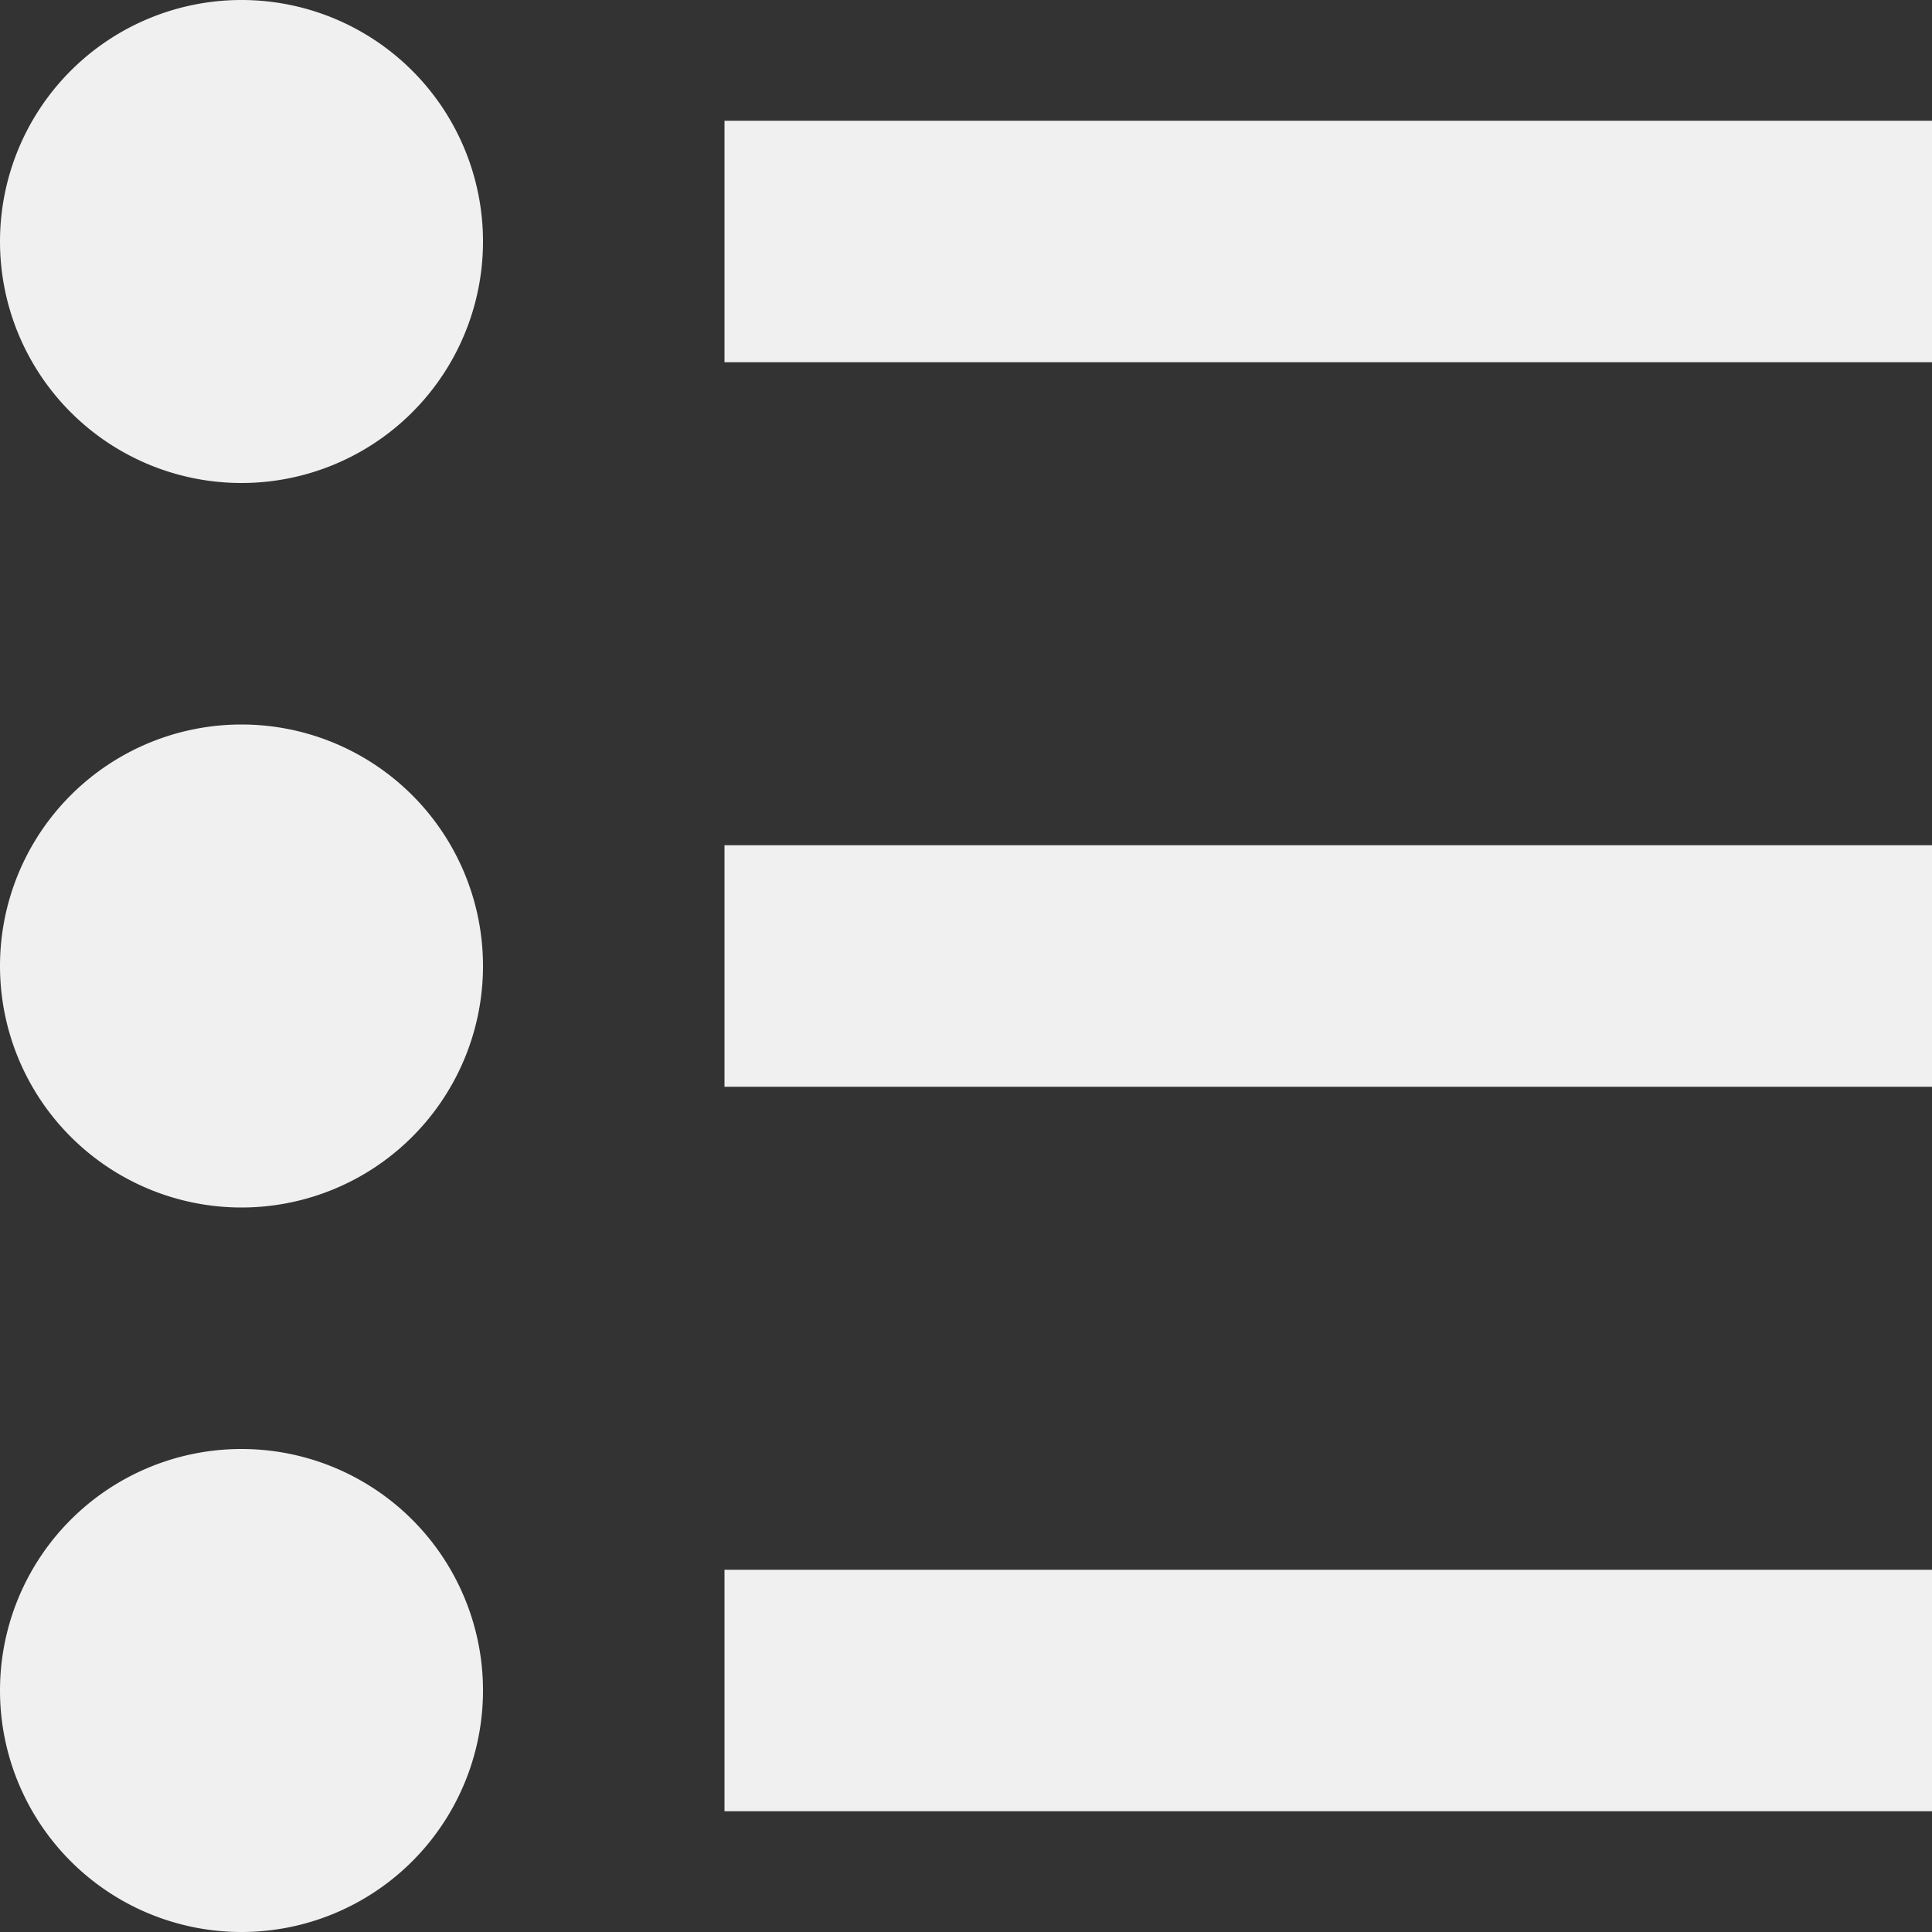 <svg xmlns="http://www.w3.org/2000/svg" viewBox="0 0 512 512" fill="#f0f0f0">
<rect x="0" y="0" width="512" height="512" fill="#333333" stroke="none"/>
<path d="m192 32h320v64h-320v-64zm0 192h320v64h-320v-64zm0 192h320v64h-320v-64zm-192-352a64 64 0 1 0 128 0 64 64 0 1 0 -128 0zm0 192a64 64 0 1 0 128 0 64 64 0 1 0 -128 0zm0 192a64 64 0 1 0 128 0 64 64 0 1 0 -128 0z"/>
</svg>
